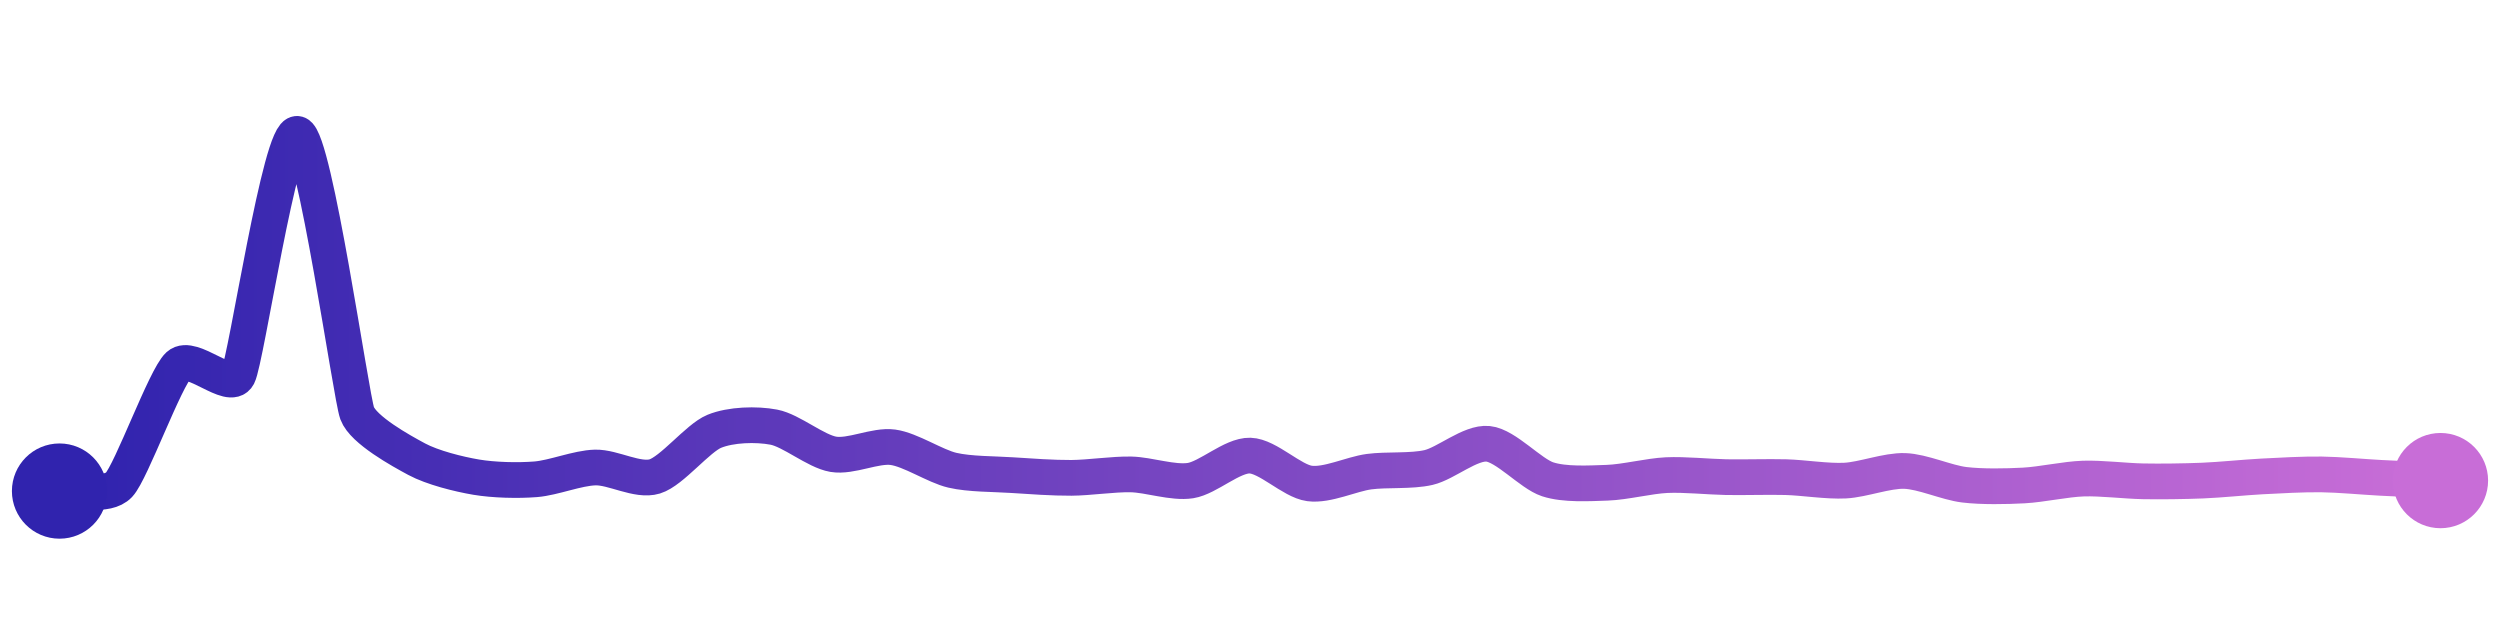 <svg width="200" height="50" viewBox="0 0 210 50" xmlns="http://www.w3.org/2000/svg">
    <defs>
        <linearGradient x1="0%" y1="0%" x2="100%" y2="0%" id="a">
            <stop stop-color="#3023AE" offset="0%"/>
            <stop stop-color="#C86DD7" offset="100%"/>
        </linearGradient>
    </defs>
    <path stroke="url(#a)"
          stroke-width="3"
          stroke-linejoin="round"
          stroke-linecap="round"
          d="M5 40 C 6.49 39.84, 8.97 40.56, 10 39.47 S 13.89 30.45, 15 29.44 S 19.31 31.64, 20 30.31 S 23.57 9.55, 25 10 S 29.48 32.05, 30 33.46 S 33.68 36.61, 35 37.32 S 38.52 38.58, 40 38.83 S 43.5 39.13, 45 39.01 S 48.5 38.06, 50 38.02 S 53.56 39.21, 55 38.77 S 58.61 35.55, 60 34.98 S 63.53 34.35, 65 34.63 S 68.52 36.66, 70 36.91 S 73.51 36.12, 75 36.32 S 78.54 37.91, 80 38.25 S 83.5 38.56, 85 38.66 S 88.5 38.9, 90 38.89 S 93.5 38.57, 95 38.6 S 98.52 39.35, 100 39.12 S 103.5 36.98, 105 37.02 S 108.51 39.16, 110 39.36 S 113.51 38.57, 115 38.37 S 118.54 38.36, 120 38.02 S 123.51 35.88, 125 36.03 S 128.57 38.54, 130 39.01 S 133.5 39.35, 135 39.3 S 138.5 38.73, 140 38.66 S 143.5 38.8, 145 38.83 S 148.5 38.79, 150 38.83 S 153.5 39.2, 155 39.12 S 158.5 38.26, 160 38.31 S 163.51 39.29, 165 39.47 S 168.5 39.61, 170 39.53 S 173.5 39, 175 38.95 S 178.5 39.15, 180 39.18 S 183.5 39.18, 185 39.12 S 188.5 38.85, 190 38.77 S 193.5 38.58, 195 38.6 S 198.5 38.81, 200 38.89 S 203.5 39.05, 205 39.12"
          fill="none"/>
    <circle r="4" cx="5" cy="40" fill="#3023AE"/>
    <circle r="4" cx="205" cy="39.12" fill="#C86DD7"/>      
</svg>